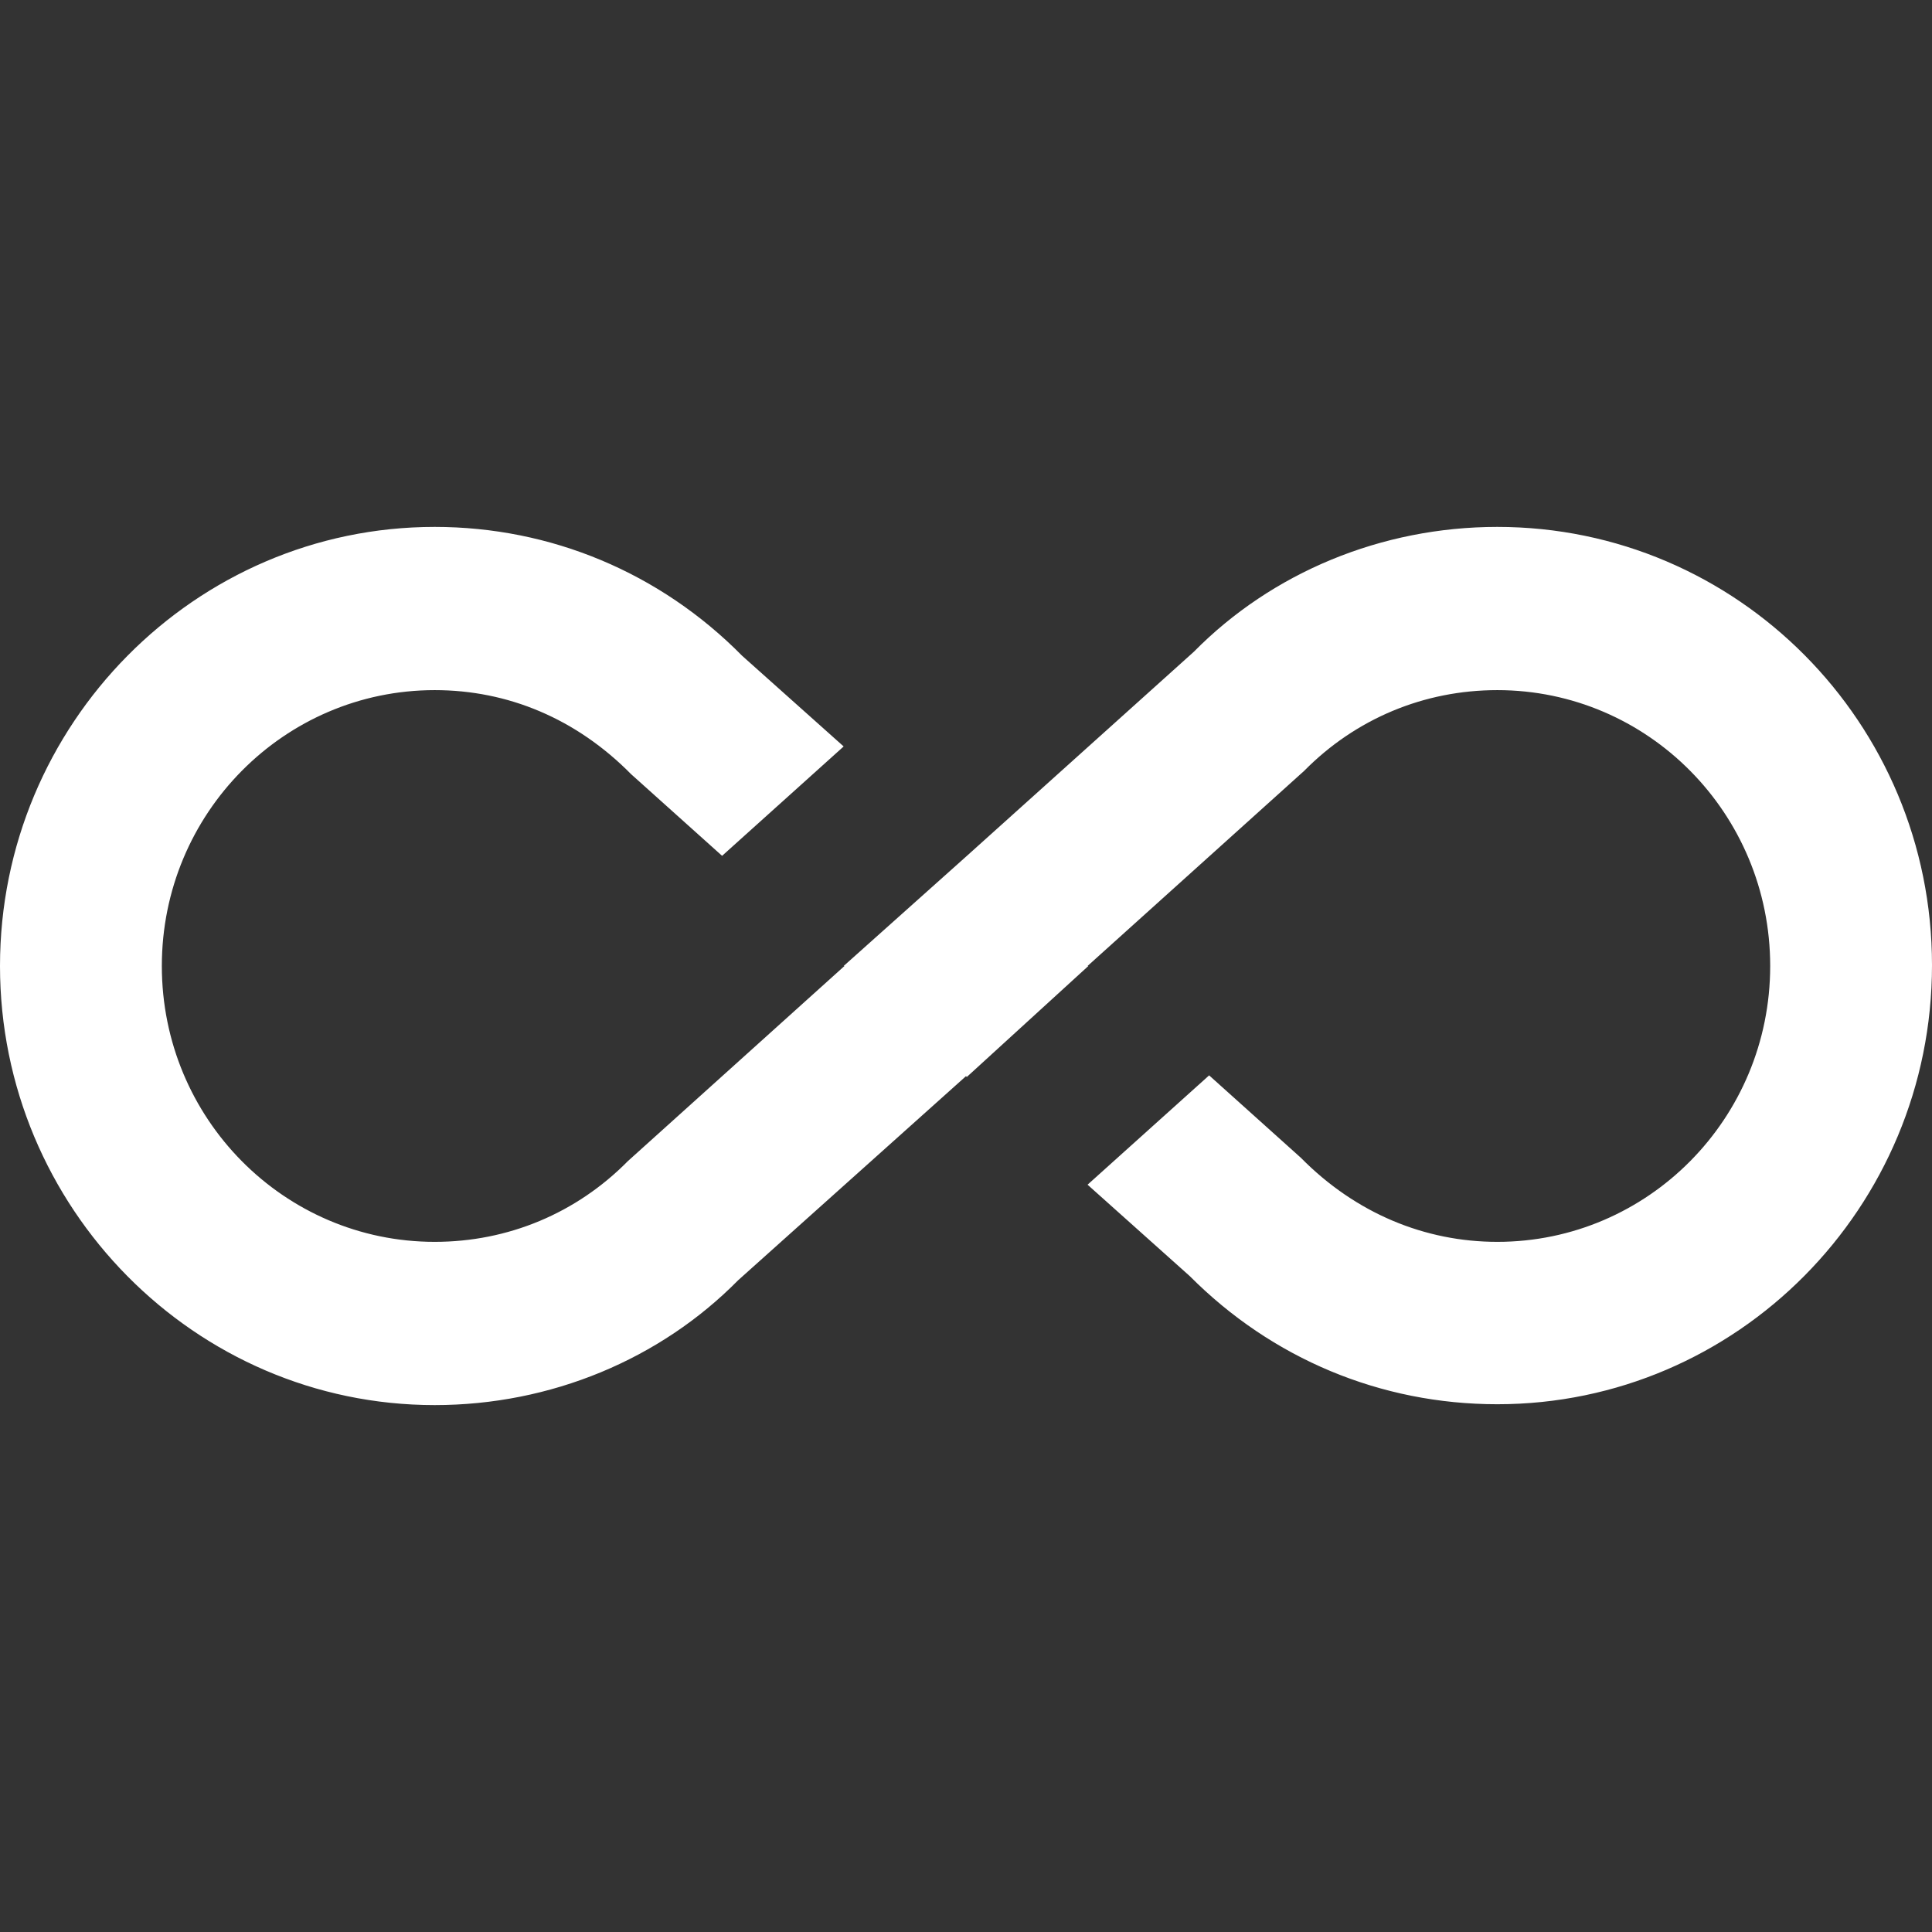 <?xml version="1.0" encoding="utf-8"?>
<!-- Generator: Adobe Illustrator 16.0.0, SVG Export Plug-In . SVG Version: 6.00 Build 0)  -->
<!DOCTYPE svg PUBLIC "-//W3C//DTD SVG 1.1//EN" "http://www.w3.org/Graphics/SVG/1.1/DTD/svg11.dtd">
<svg version="1.1" id="Layer_1" xmlns="http://www.w3.org/2000/svg" xmlns:xlink="http://www.w3.org/1999/xlink" x="0px" y="0px"
	 width="77px" height="77px" viewBox="0 0 77 77" enable-background="new 0 0 77 77" xml:space="preserve">
<rect x="0" y="0" width="77" height="77" fill="#333333" stroke="none"/>
<g>
	<polygon fill="none" points="0,0 77,0 77,77 0,77 	"/>
	<path fill="#FFFFFF" d="M59.675,21c-4.62,0-8.983,1.821-12.095,4.977l-9.08,8.165L33.624,38.5h0.032l-8.63,7.774
		c-2.053,2.081-4.78,3.22-7.7,3.22c-6,0-10.876-4.912-10.876-10.994c0-6.083,4.876-10.995,10.876-10.995
		c2.919,0,5.646,1.139,7.828,3.351l3.625,3.253l4.845-4.359l-4.042-3.61C26.308,22.821,21.945,21,17.325,21
		C7.764,21,0,28.872,0,38.5C0,48.129,7.764,56,17.325,56c4.62,0,8.983-1.821,12.095-4.977l9.08-8.133l0.032,0.033l4.845-4.424
		h-0.032l8.63-7.774c2.054-2.082,4.781-3.22,7.7-3.22c6,0,10.876,4.912,10.876,10.995c0,6.082-4.876,10.994-10.876,10.994
		c-2.888,0-5.646-1.139-7.828-3.35l-3.657-3.285l-4.845,4.357l4.074,3.644c3.272,3.286,7.604,5.106,12.256,5.106
		c9.562,0,17.325-7.838,17.325-17.5C77,28.807,69.236,21,59.675,21L59.675,21z"/>
</g>
</svg>
